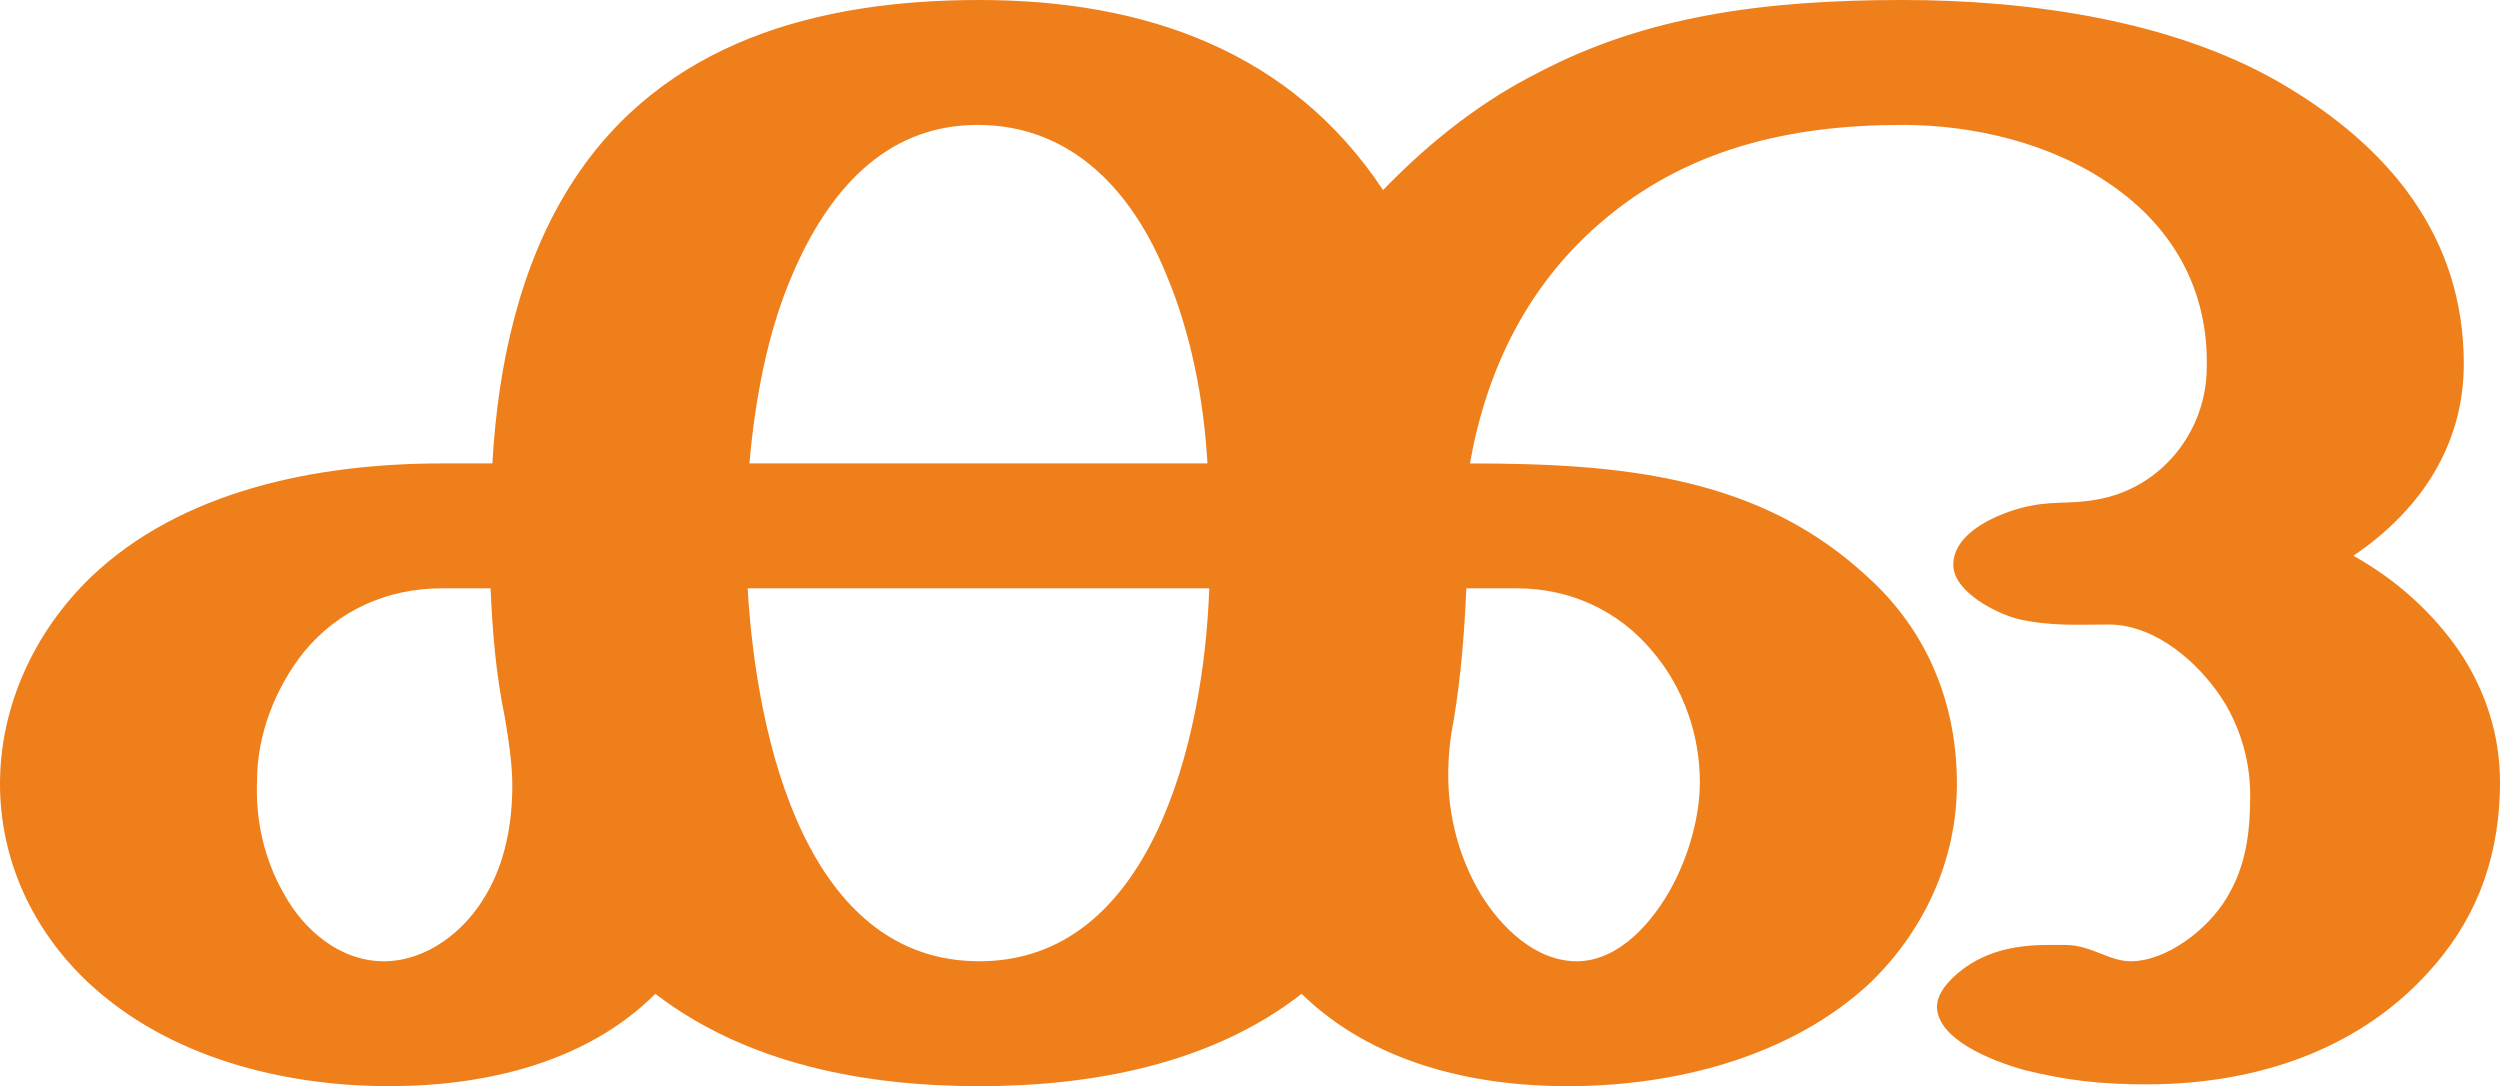 <?xml version="1.0" encoding="UTF-8"?>
<!DOCTYPE svg PUBLIC "-//W3C//DTD SVG 1.1//EN" "http://www.w3.org/Graphics/SVG/1.1/DTD/svg11.dtd">
<!-- Creator: CorelDRAW X8 -->
<svg xmlns="http://www.w3.org/2000/svg" xml:space="preserve" width="1381px" height="600px" version="1.1" style="shape-rendering:geometricPrecision; text-rendering:geometricPrecision; image-rendering:optimizeQuality; fill-rule:evenodd; clip-rule:evenodd"
viewBox="0 0 1381 600"
 xmlns:xlink="http://www.w3.org/1999/xlink">
 <defs>
  <style type="text/css">
   <![CDATA[
    .fil0 {fill:#EF7F1A;fill-rule:nonzero}
   ]]>
  </style>
 </defs>
 <g id="Layer_x0020_1">
  <path class="fil0" d="M866 600c59,0 123,-16 167,-57 30,-29 48,-68 48,-110 0,-44 -16,-84 -49,-114 -60,-56 -136,-63 -220,-63 9,-51 31,-97 71,-132 48,-42 106,-55 168,-55 39,0 82,10 115,33 35,24 54,59 53,101 0,35 -25,67 -61,73 -17,3 -25,0 -43,5 -14,4 -36,14 -36,31 0,15 24,27 36,30 18,4 32,3 50,3 23,0 45,17 59,36 12,16 19,37 19,58 0,20 -2,39 -13,57 -10,17 -33,35 -53,35 -12,0 -22,-9 -36,-9l-10 0c-19,0 -36,4 -50,16 -8,7 -11,13 -11,18 0,18 30,30 48,35 24,6 43,8 68,8 60,0 119,-19 159,-66 25,-29 36,-63 36,-101 0,-26 -8,-51 -23,-73 -14,-20 -33,-38 -58,-52 37,-25 61,-61 61,-106 0,-70 -41,-120 -101,-155 -60,-35 -140,-46 -209,-46 -77,0 -142,9 -201,40 -30,15 -59,37 -86,65 -51,-77 -132,-105 -223,-105 -89,0 -175,23 -225,101 -29,45 -41,101 -44,155l-28 0c-69,0 -144,15 -194,63 -31,30 -50,71 -50,114 0,42 18,81 49,110 44,41 107,57 166,57 53,0 109,-13 147,-51 51,39 116,51 179,51 62,0 128,-12 178,-51 39,38 94,51 147,51zm-199 -344l-253 0c3,-35 10,-73 24,-105 19,-44 50,-82 102,-82 53,0 86,38 104,82 14,33 21,70 23,105zm-126 275c-95,0 -123,-121 -128,-206l255 0c-3,86 -33,206 -127,206zm-329 0c-24,0 -44,-17 -55,-37 -11,-19 -16,-41 -15,-63 0,-25 10,-51 26,-71 19,-23 46,-35 76,-35l27 0c1,24 3,48 8,72 2,12 4,25 4,37 0,21 -4,43 -15,61 -11,19 -32,36 -56,36zm659 0c-23,0 -42,-19 -53,-37 -12,-20 -18,-43 -18,-66 0,-10 1,-20 3,-30 4,-24 6,-49 7,-73l28 0c29,0 56,12 75,35 17,20 26,46 26,72 0,19 -6,40 -15,57 -10,19 -29,42 -53,42z"/>
 </g>
</svg>
